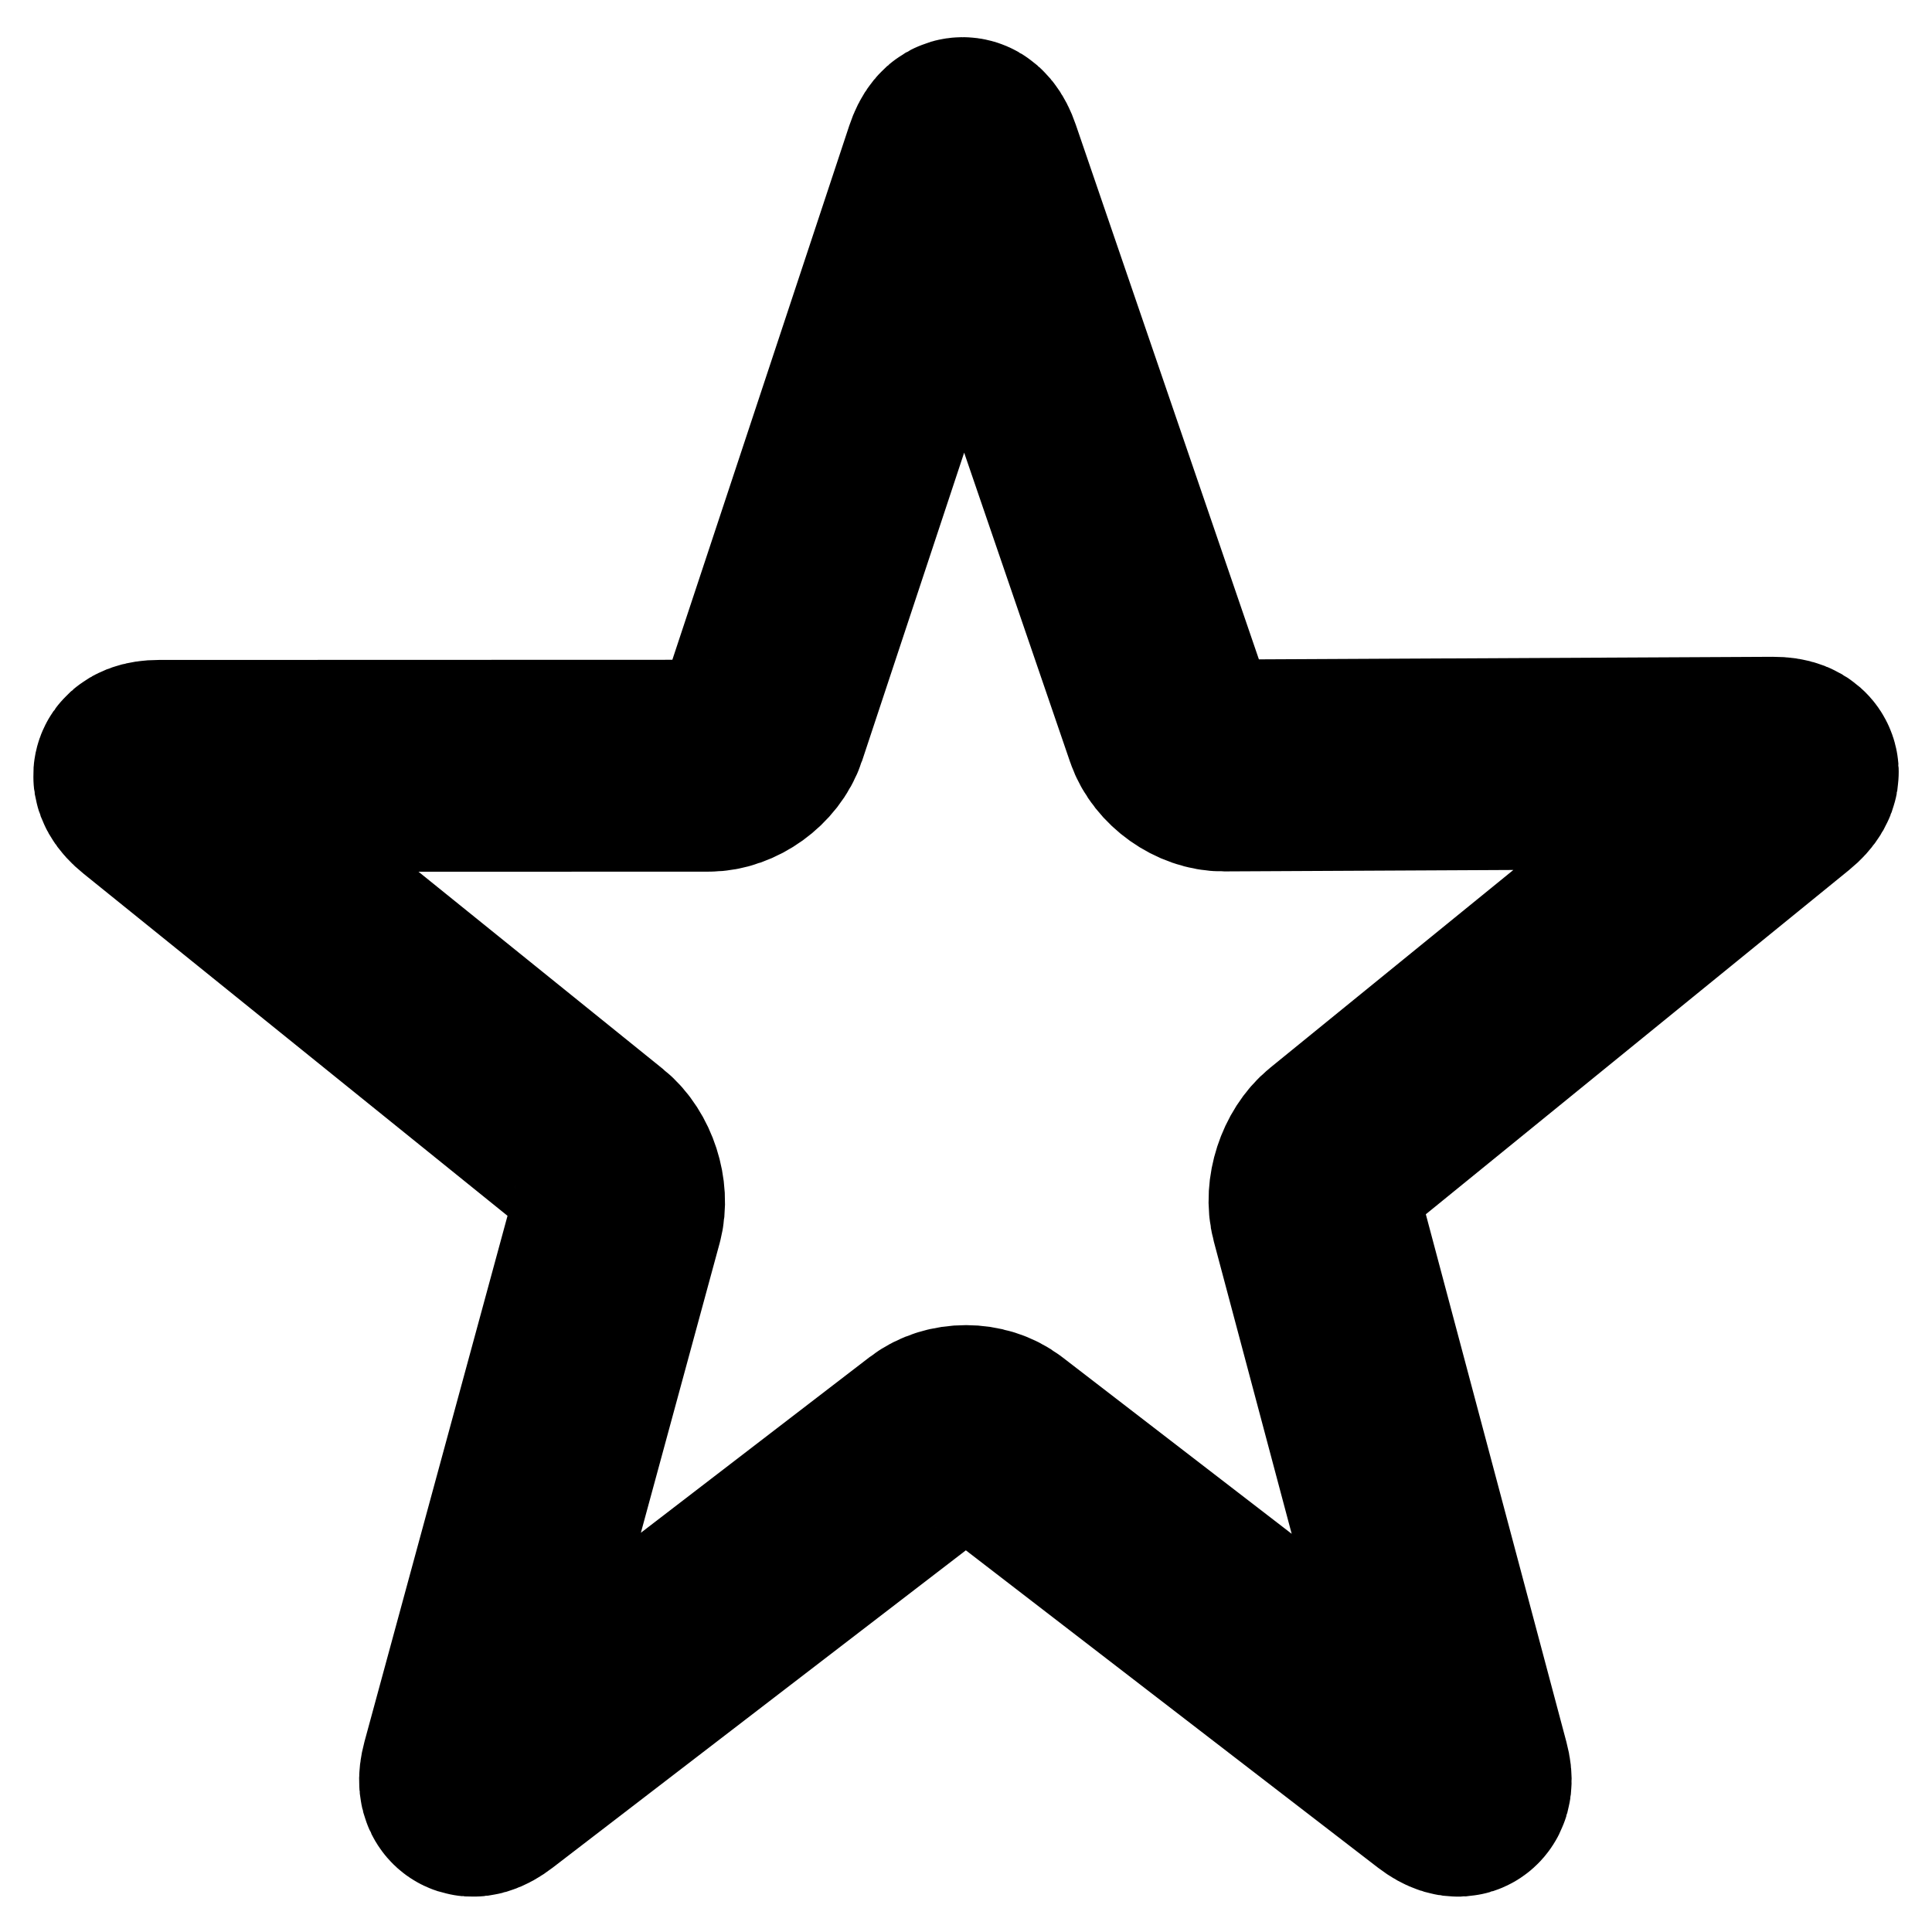 <?xml version="1.0" standalone="no"?><!-- Generator: Gravit.io --><svg xmlns="http://www.w3.org/2000/svg" xmlns:xlink="http://www.w3.org/1999/xlink" style="isolation:isolate" viewBox="0 0 24 24" width="24" height="24"><defs><clipPath id="_clipPath_KcnY9d639H0idyprmEqknizNsBsG0BTS"><rect width="24" height="24"/></clipPath></defs><g clip-path="url(#_clipPath_KcnY9d639H0idyprmEqknizNsBsG0BTS)"><g style="mix-blend-mode:multiply;"><path d=" M 12.118 1.973 L 14.538 9.039 C 14.627 9.3 14.924 9.511 15.2 9.509 L 22.026 9.475 C 22.302 9.474 22.352 9.614 22.138 9.788 L 16.609 14.285 C 16.395 14.459 16.279 14.816 16.35 15.083 L 18.187 21.979 C 18.258 22.245 18.138 22.325 17.919 22.157 L 12.396 17.904 C 12.177 17.735 11.822 17.735 11.603 17.903 L 6.064 22.157 C 5.845 22.325 5.726 22.246 5.798 21.979 L 7.669 15.101 C 7.741 14.835 7.626 14.478 7.411 14.305 L 1.863 9.828 C 1.648 9.655 1.698 9.514 1.974 9.514 L 8.802 9.512 C 9.078 9.512 9.373 9.299 9.46 9.037 L 11.799 1.975 C 11.886 1.713 12.029 1.712 12.118 1.973 Z " fill="none" vector-effect="non-scaling-stroke" stroke-width="2.632" stroke="rgb(0,0,0)" stroke-linejoin="miter" stroke-linecap="square" stroke-miterlimit="3"/></g></g></svg>